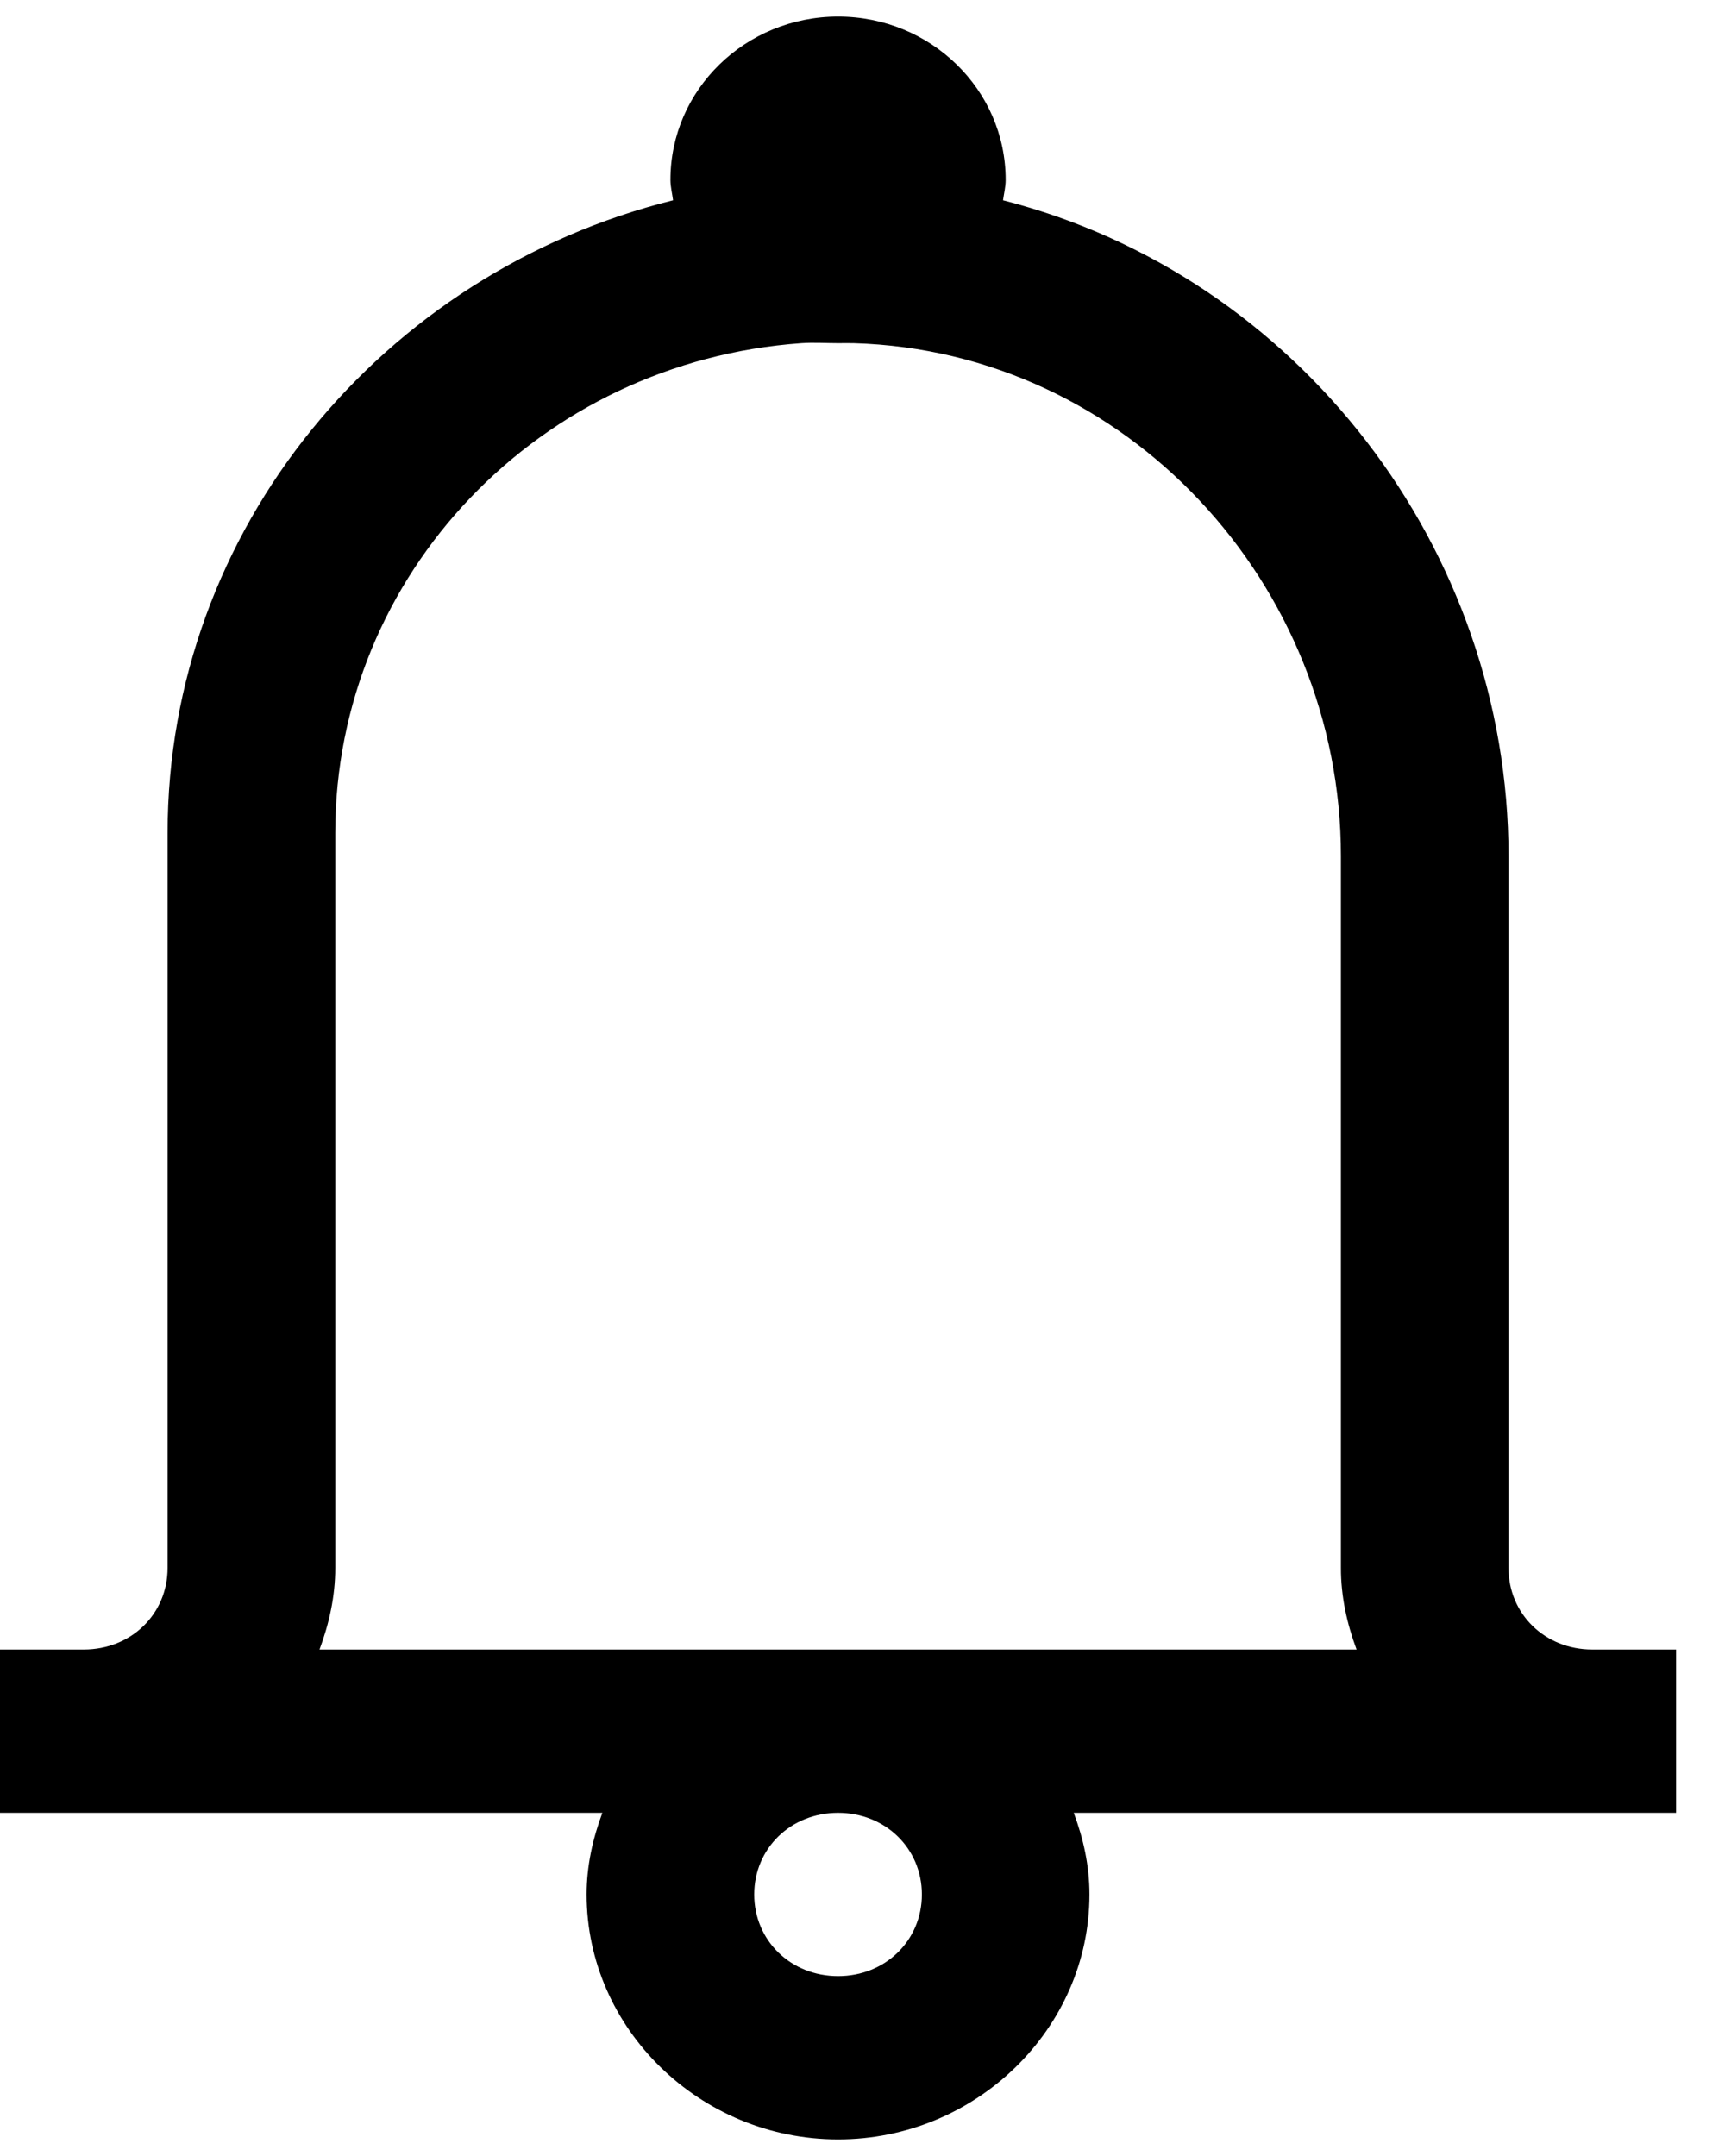 <svg class="page-header__svg page-header__svg--bell" xmlns="http://www.w3.org/2000/svg" width="16" height="20" viewBox="0 0 26 32">
  <path fill-rule="evenodd" d="M161.632,29 C160.236,29 159.105,30.102 159.105,31.462 C159.105,31.566 159.132,31.668 159.145,31.769 C154.778,32.857 151.526,36.722 151.526,41.308 L151.526,52.385 C151.526,53.08 150.977,53.615 150.263,53.615 L149,53.615 L149,56.077 L158.079,56.077 C157.935,56.466 157.842,56.873 157.842,57.308 C157.842,59.332 159.554,61 161.632,61 C163.709,61 165.421,59.332 165.421,57.308 C165.421,56.873 165.329,56.466 165.184,56.077 L174.263,56.077 L174.263,53.615 L173,53.615 C172.286,53.615 171.737,53.08 171.737,52.385 L171.737,41.654 C171.737,37.028 168.566,32.906 164.118,31.769 C164.132,31.668 164.158,31.566 164.158,31.462 C164.158,30.102 163.027,29 161.632,29 L161.632,29 Z M161.079,33.923 C161.263,33.91 161.444,33.923 161.632,33.923 C161.712,33.923 161.788,33.921 161.868,33.923 C165.995,34.044 169.211,37.568 169.211,41.654 L169.211,52.385 C169.211,52.819 169.303,53.227 169.447,53.615 L153.816,53.615 C153.96,53.227 154.053,52.819 154.053,52.385 L154.053,41.308 C154.053,37.399 157.141,34.202 161.079,33.923 L161.079,33.923 Z M161.632,56.077 C162.344,56.077 162.895,56.613 162.895,57.308 C162.895,58.002 162.344,58.538 161.632,58.538 C160.919,58.538 160.368,58.002 160.368,57.308 C160.368,56.613 160.919,56.077 161.632,56.077 L161.632,56.077 Z" transform="translate(-149 -29)"/>
</svg>
